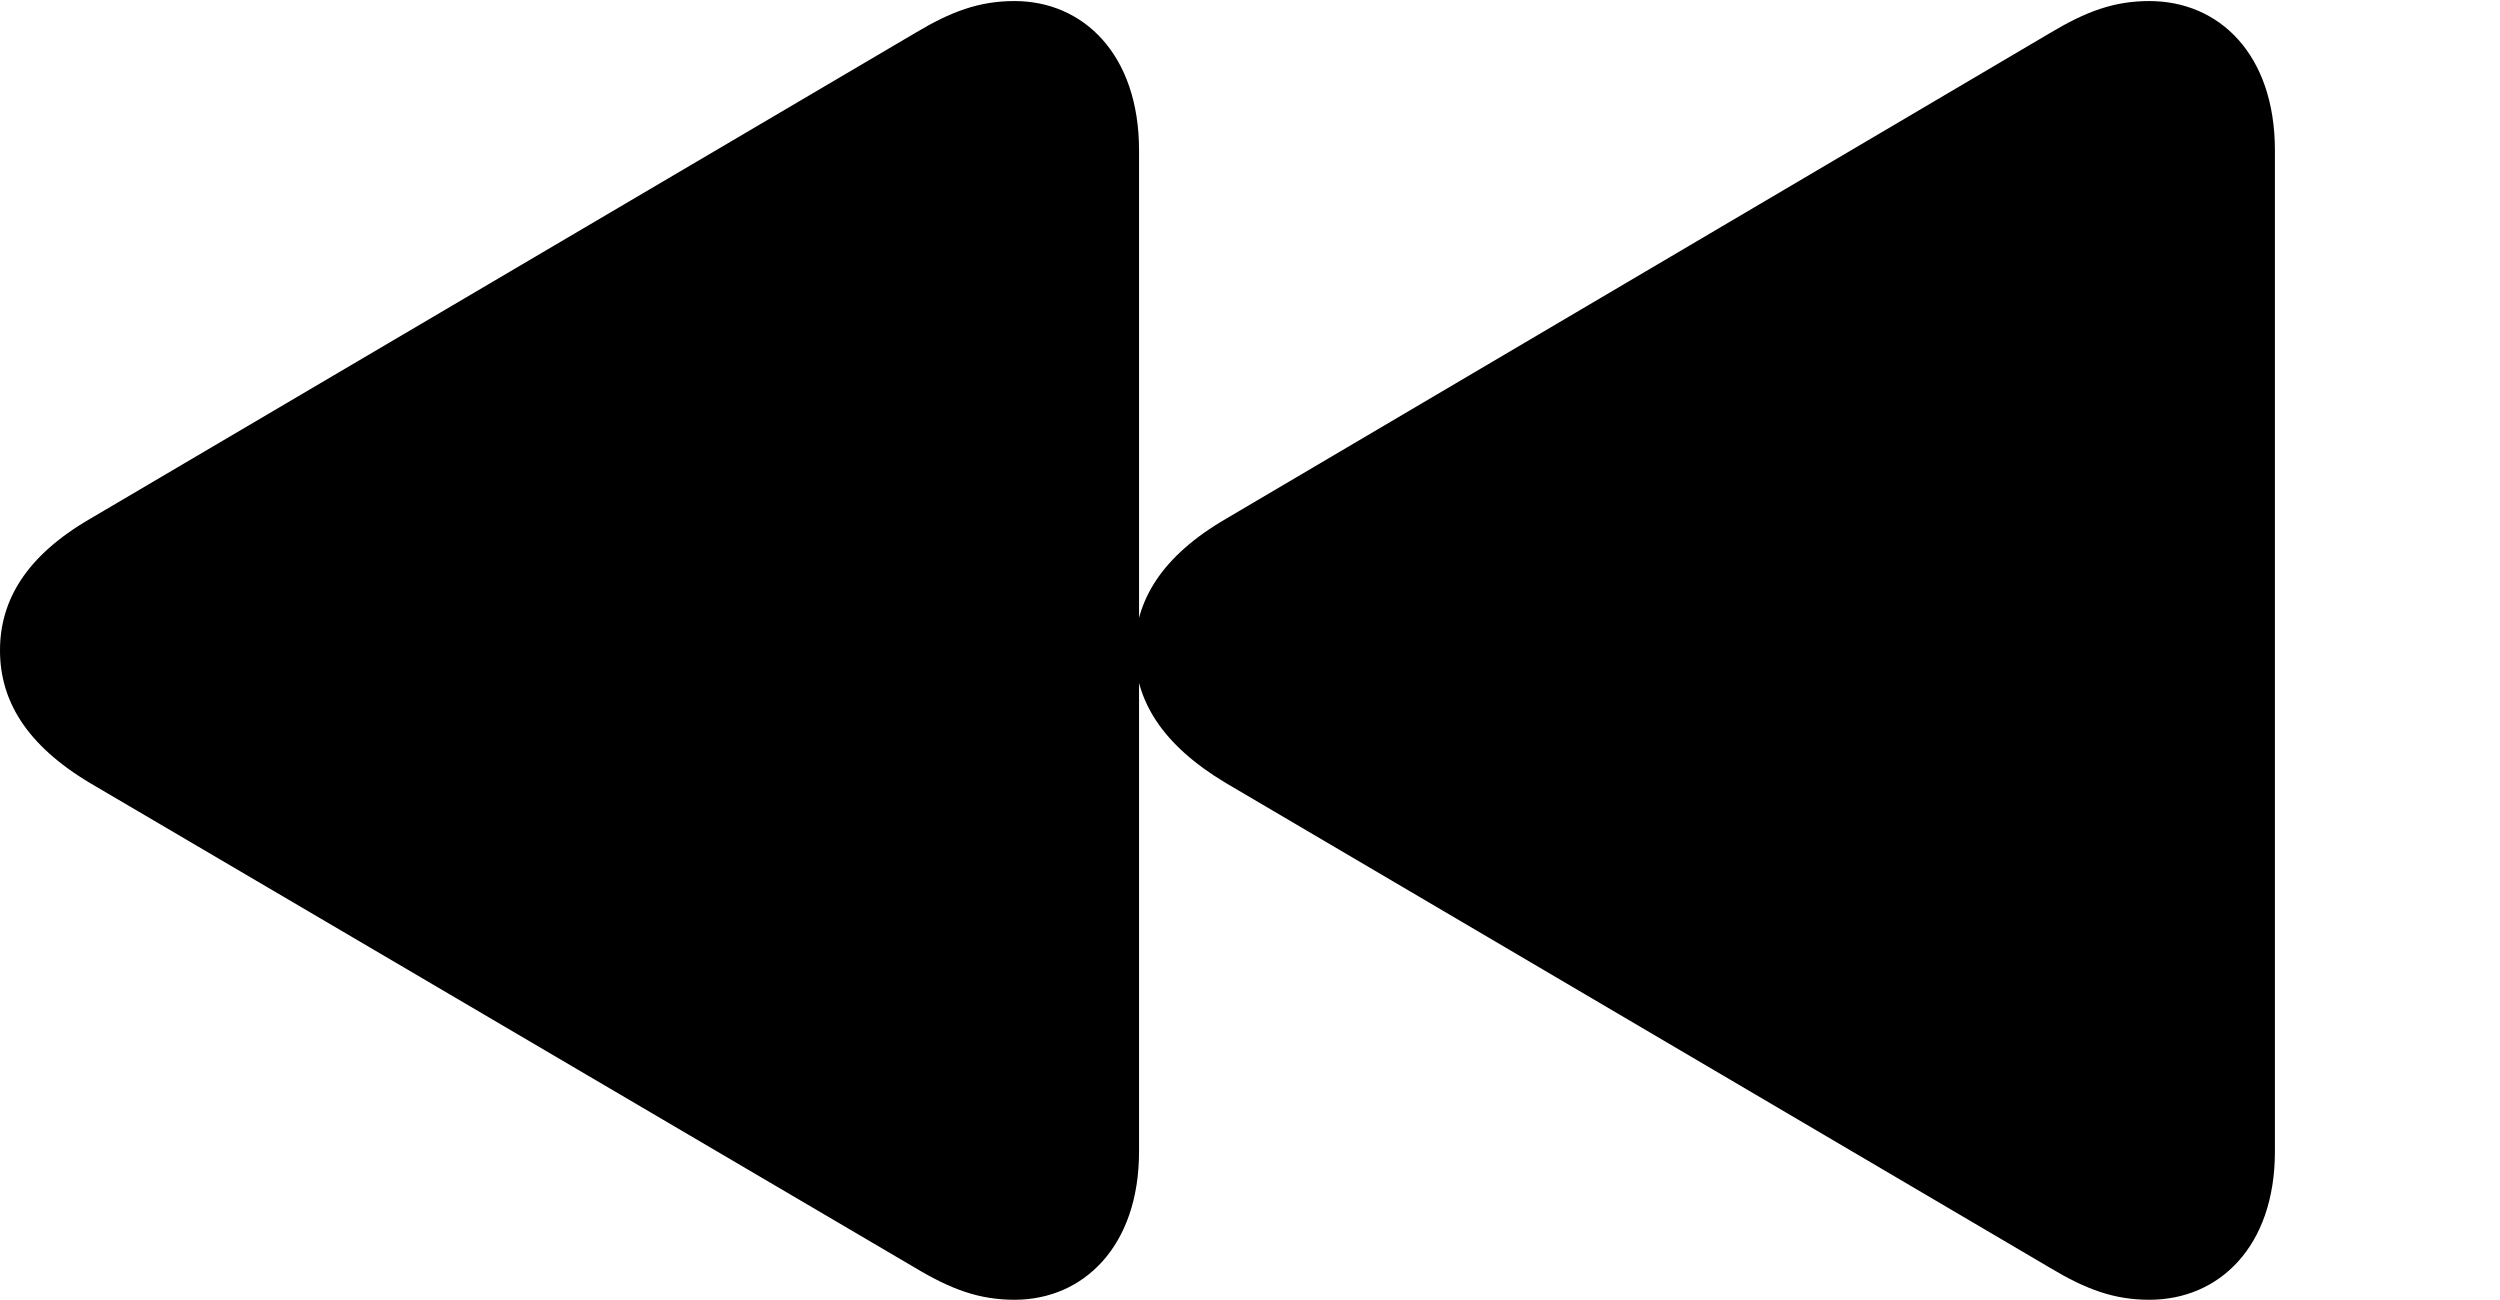 <svg version="1.1" xmlns="http://www.w3.org/2000/svg" xmlns:xlink="http://www.w3.org/1999/xlink" width="23.535" height="12.236" viewBox="0 0 23.535 12.236">
 <g>
  <rect height="12.236" opacity="0" width="23.535" x="0" y="0"/>
  <path d="M9.551 12.236C10.195 12.236 10.723 11.738 10.723 10.84L10.723 1.416C10.723 0.508 10.195 0.01 9.551 0.01C9.219 0.01 8.955 0.107 8.613 0.312L0.85 4.883C0.244 5.234 0 5.654 0 6.123C0 6.592 0.244 7.012 0.85 7.373L8.613 11.934C8.955 12.139 9.219 12.236 9.551 12.236ZM20.234 12.236C20.889 12.236 21.416 11.738 21.416 10.84L21.416 1.416C21.416 0.508 20.889 0.01 20.234 0.01C19.902 0.01 19.639 0.107 19.297 0.312L11.543 4.883C10.938 5.234 10.684 5.654 10.684 6.123C10.684 6.592 10.938 7.012 11.543 7.373L19.297 11.934C19.639 12.139 19.902 12.236 20.234 12.236Z" fill="currentColor"/>
 </g>
</svg>
